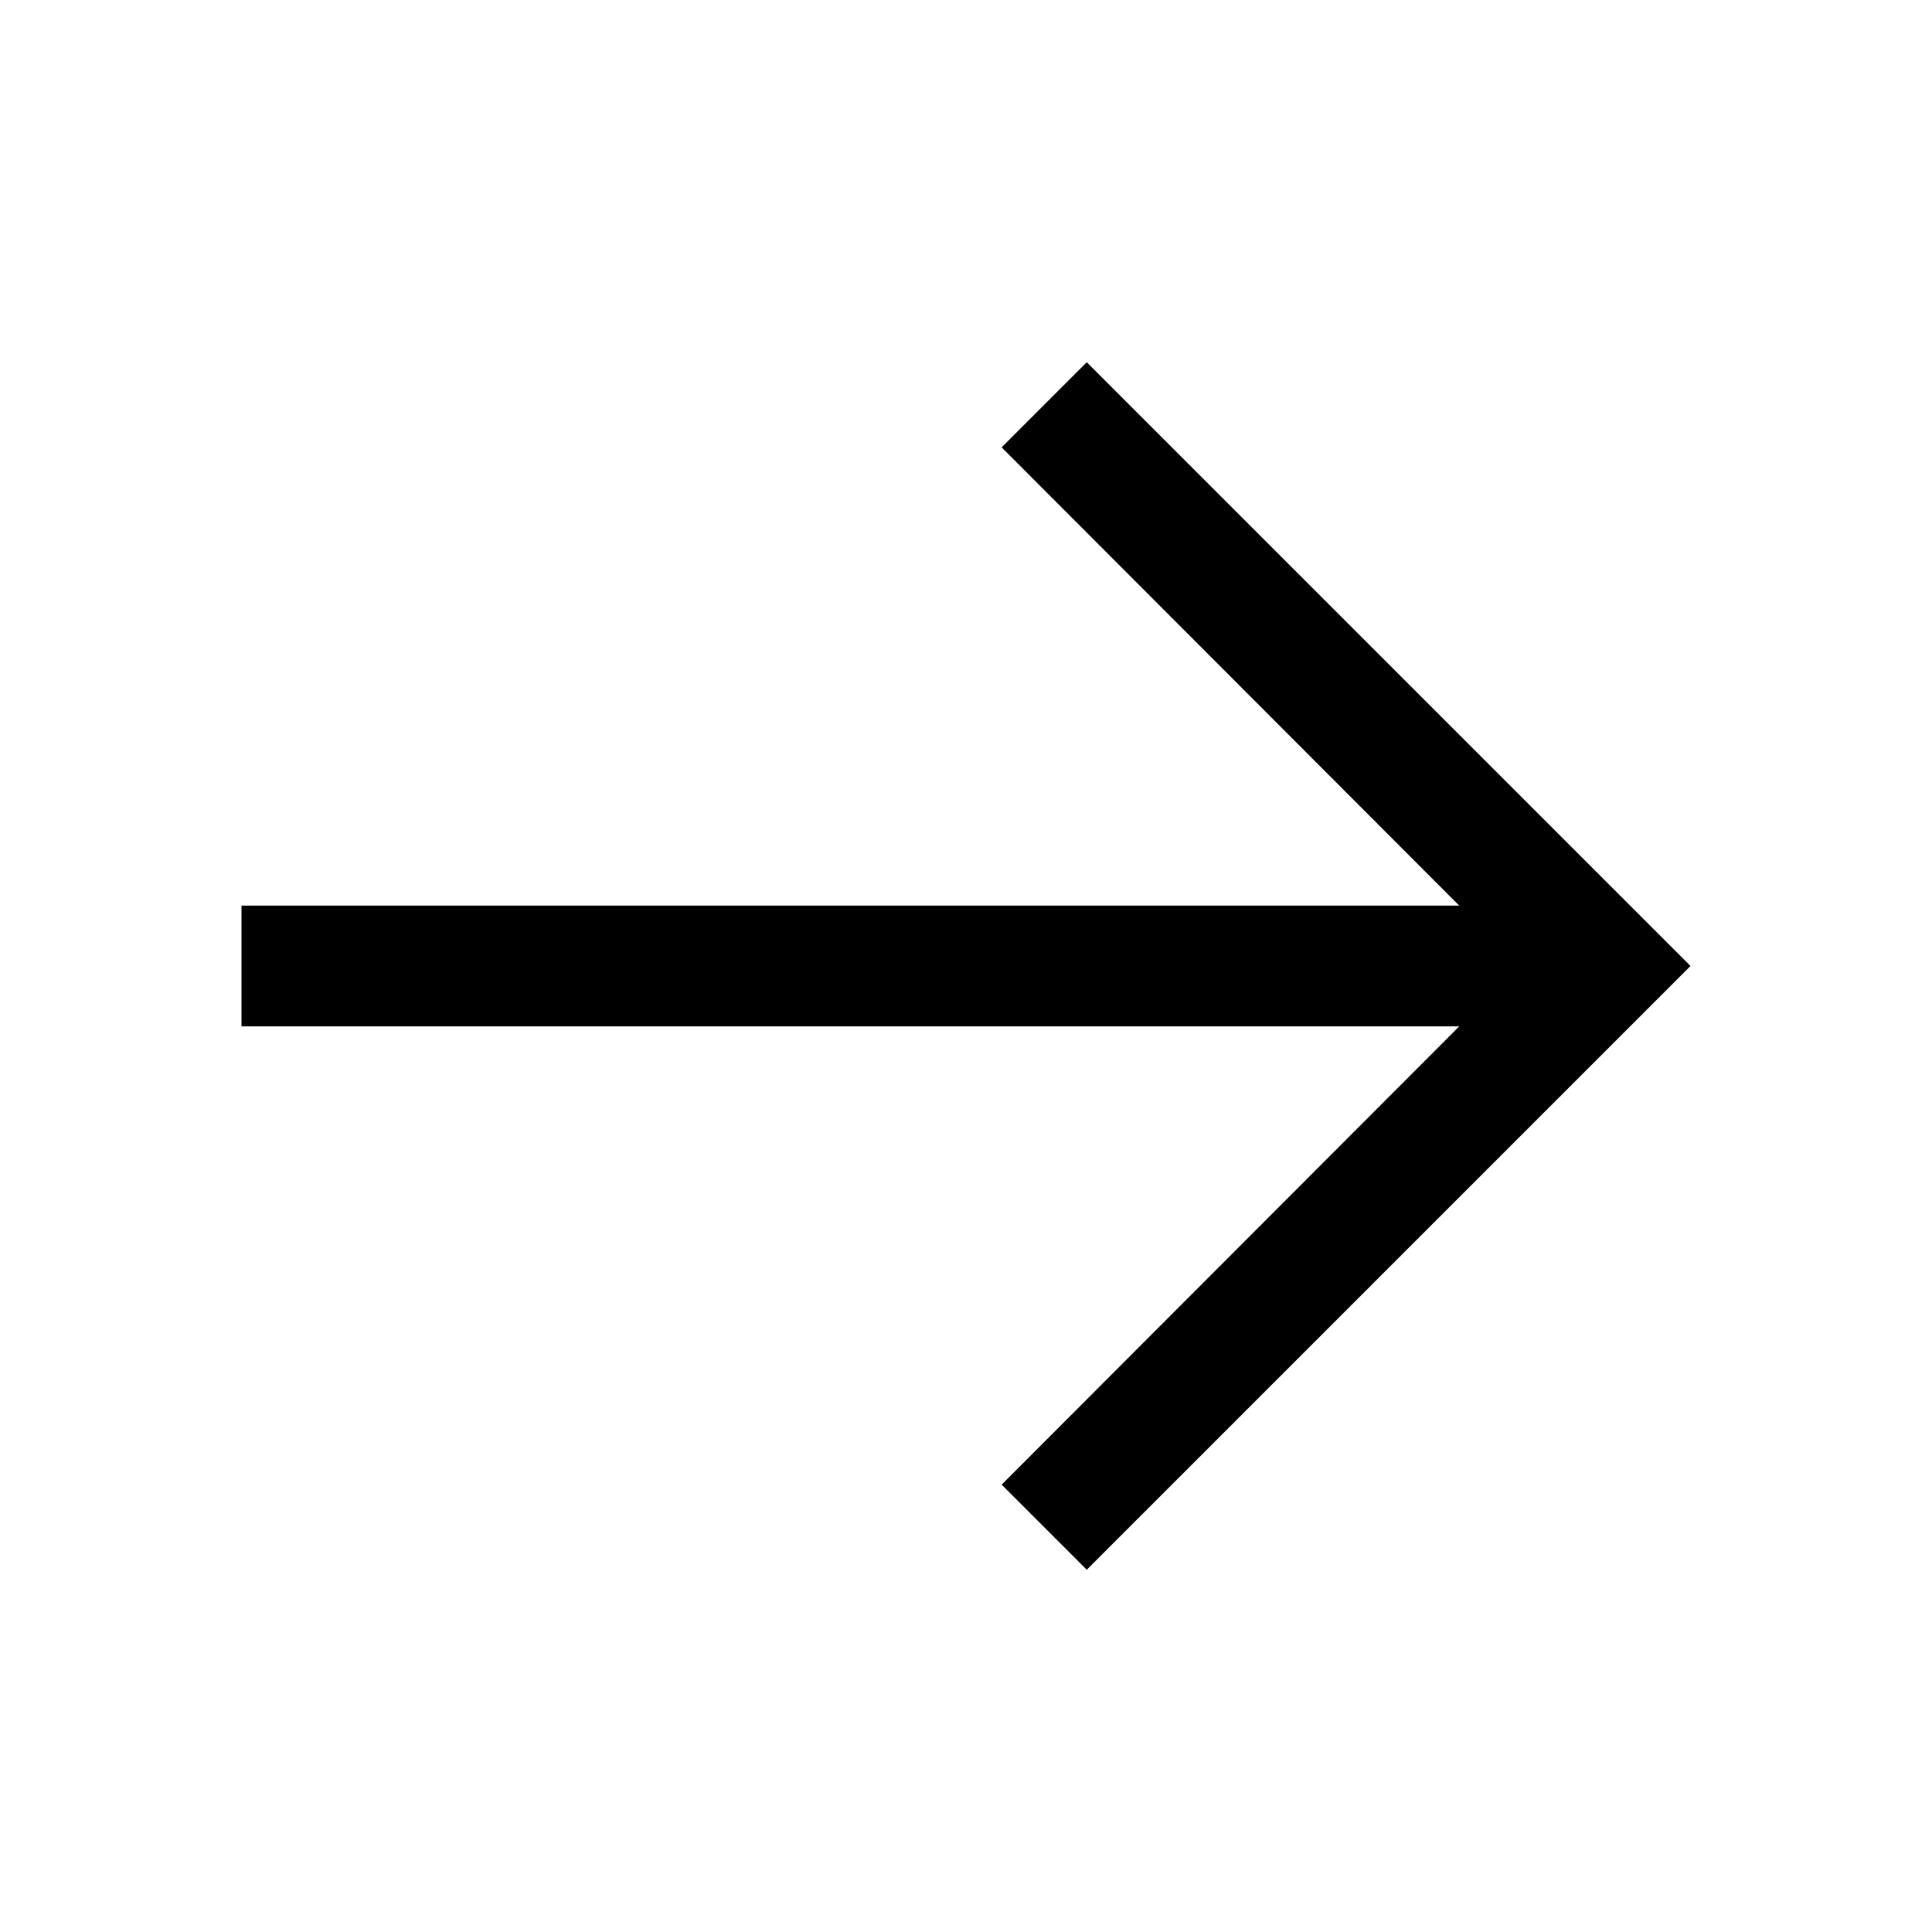 <svg viewBox="0 0 40 40" fill="none" xmlns="http://www.w3.org/2000/svg">
    <path d="M20.738 9.262L30.212 18.75L5 18.75L5 21.25L30.212 21.25L20.738 30.738L22.5 32.5L35 20L22.5 7.5L20.738 9.262Z"
          fill="currentColor"/>
</svg>
